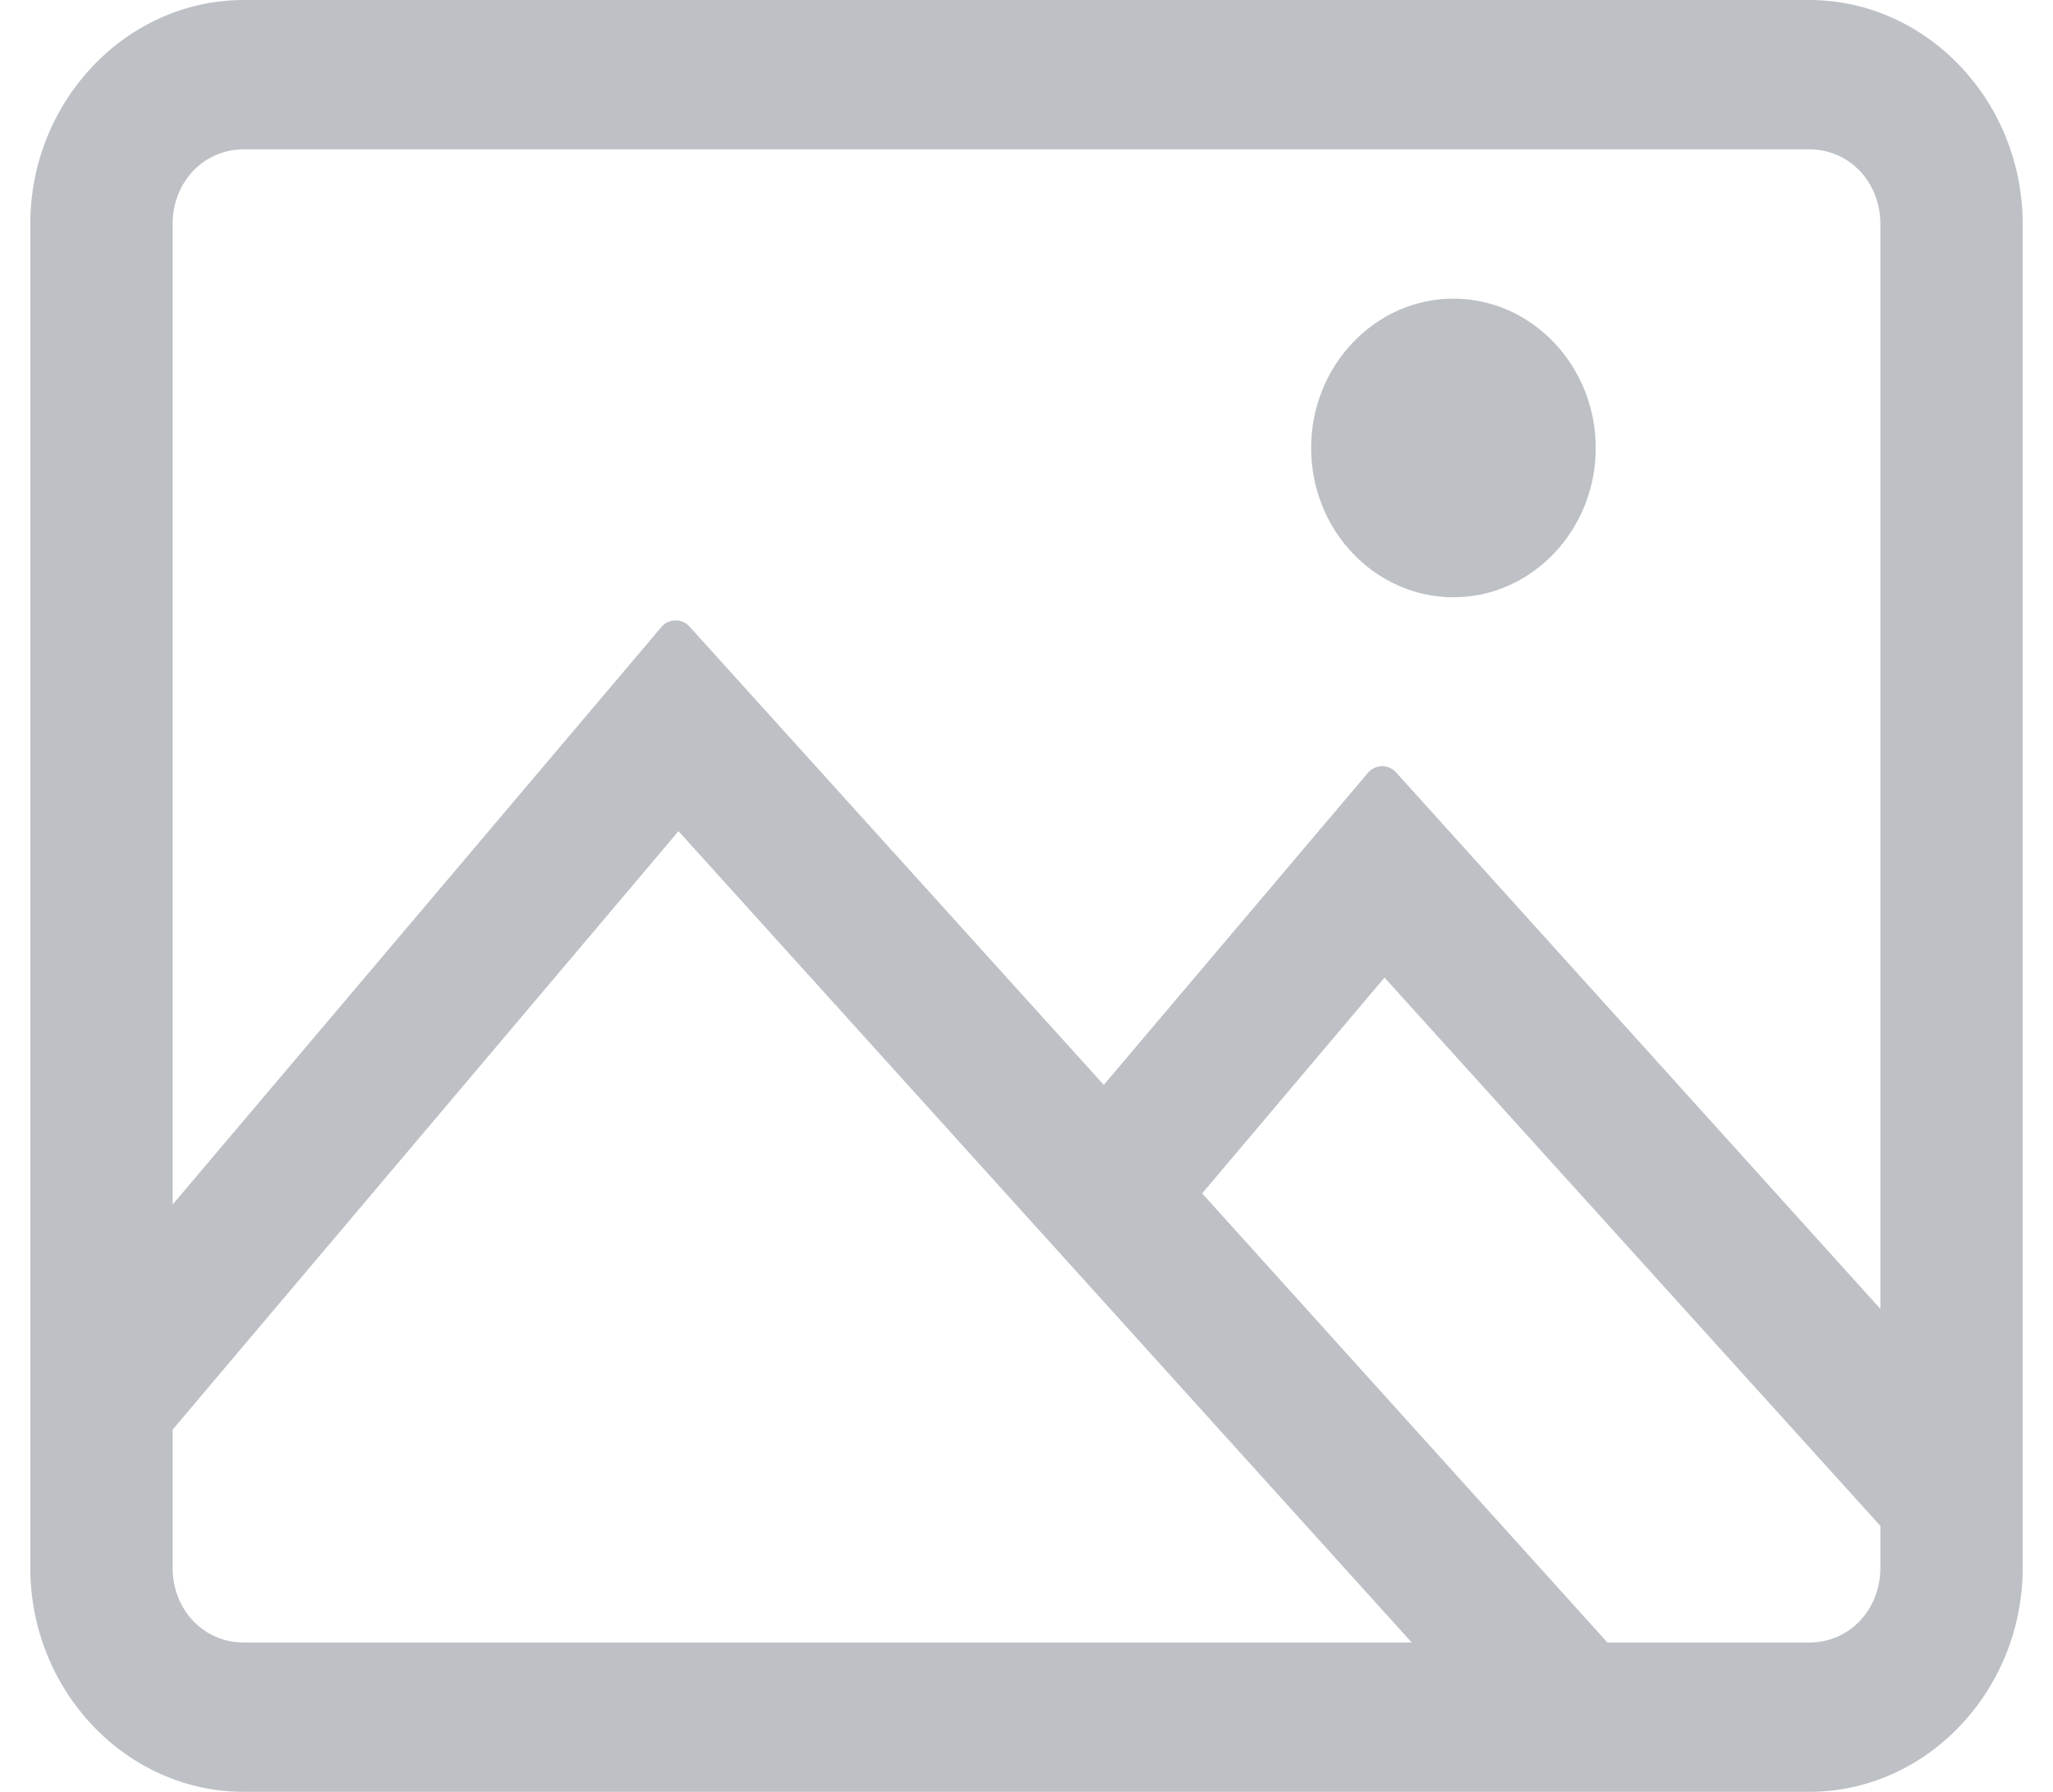 <svg width="55" height="48" viewBox="0 0 55 48" fill="none" xmlns="http://www.w3.org/2000/svg">
<path fill-rule="evenodd" clip-rule="evenodd" d="M6.531 0C3.389 0 0.812 2.703 0.812 6V42C0.812 45.297 3.389 48 6.531 48H48.469C51.611 48 54.188 45.297 54.188 42V6C54.188 2.703 51.611 0 48.469 0H6.531ZM6.531 4H48.469C49.541 4 50.375 4.875 50.375 6V35.062L37.4 20.69C37.197 20.465 36.842 20.471 36.647 20.702L29.57 29.062L18.471 16.783C18.268 16.559 17.914 16.565 17.719 16.796L4.625 32.266V6C4.625 4.875 5.459 4 6.531 4ZM38.938 8C36.838 8 35.125 9.797 35.125 12C35.125 14.203 36.838 16 38.938 16C41.037 16 42.75 14.203 42.75 12C42.75 9.797 41.037 8 38.938 8ZM18.177 22.266L37.821 44H6.531C5.459 44 4.625 43.125 4.625 42V38.297L18.177 22.266ZM37.091 26.188L50.375 40.875V42C50.375 43.125 49.541 44 48.469 44H43.063L32.206 31.969L37.091 26.188Z" fill="#BDC1C6"/>
</svg>
